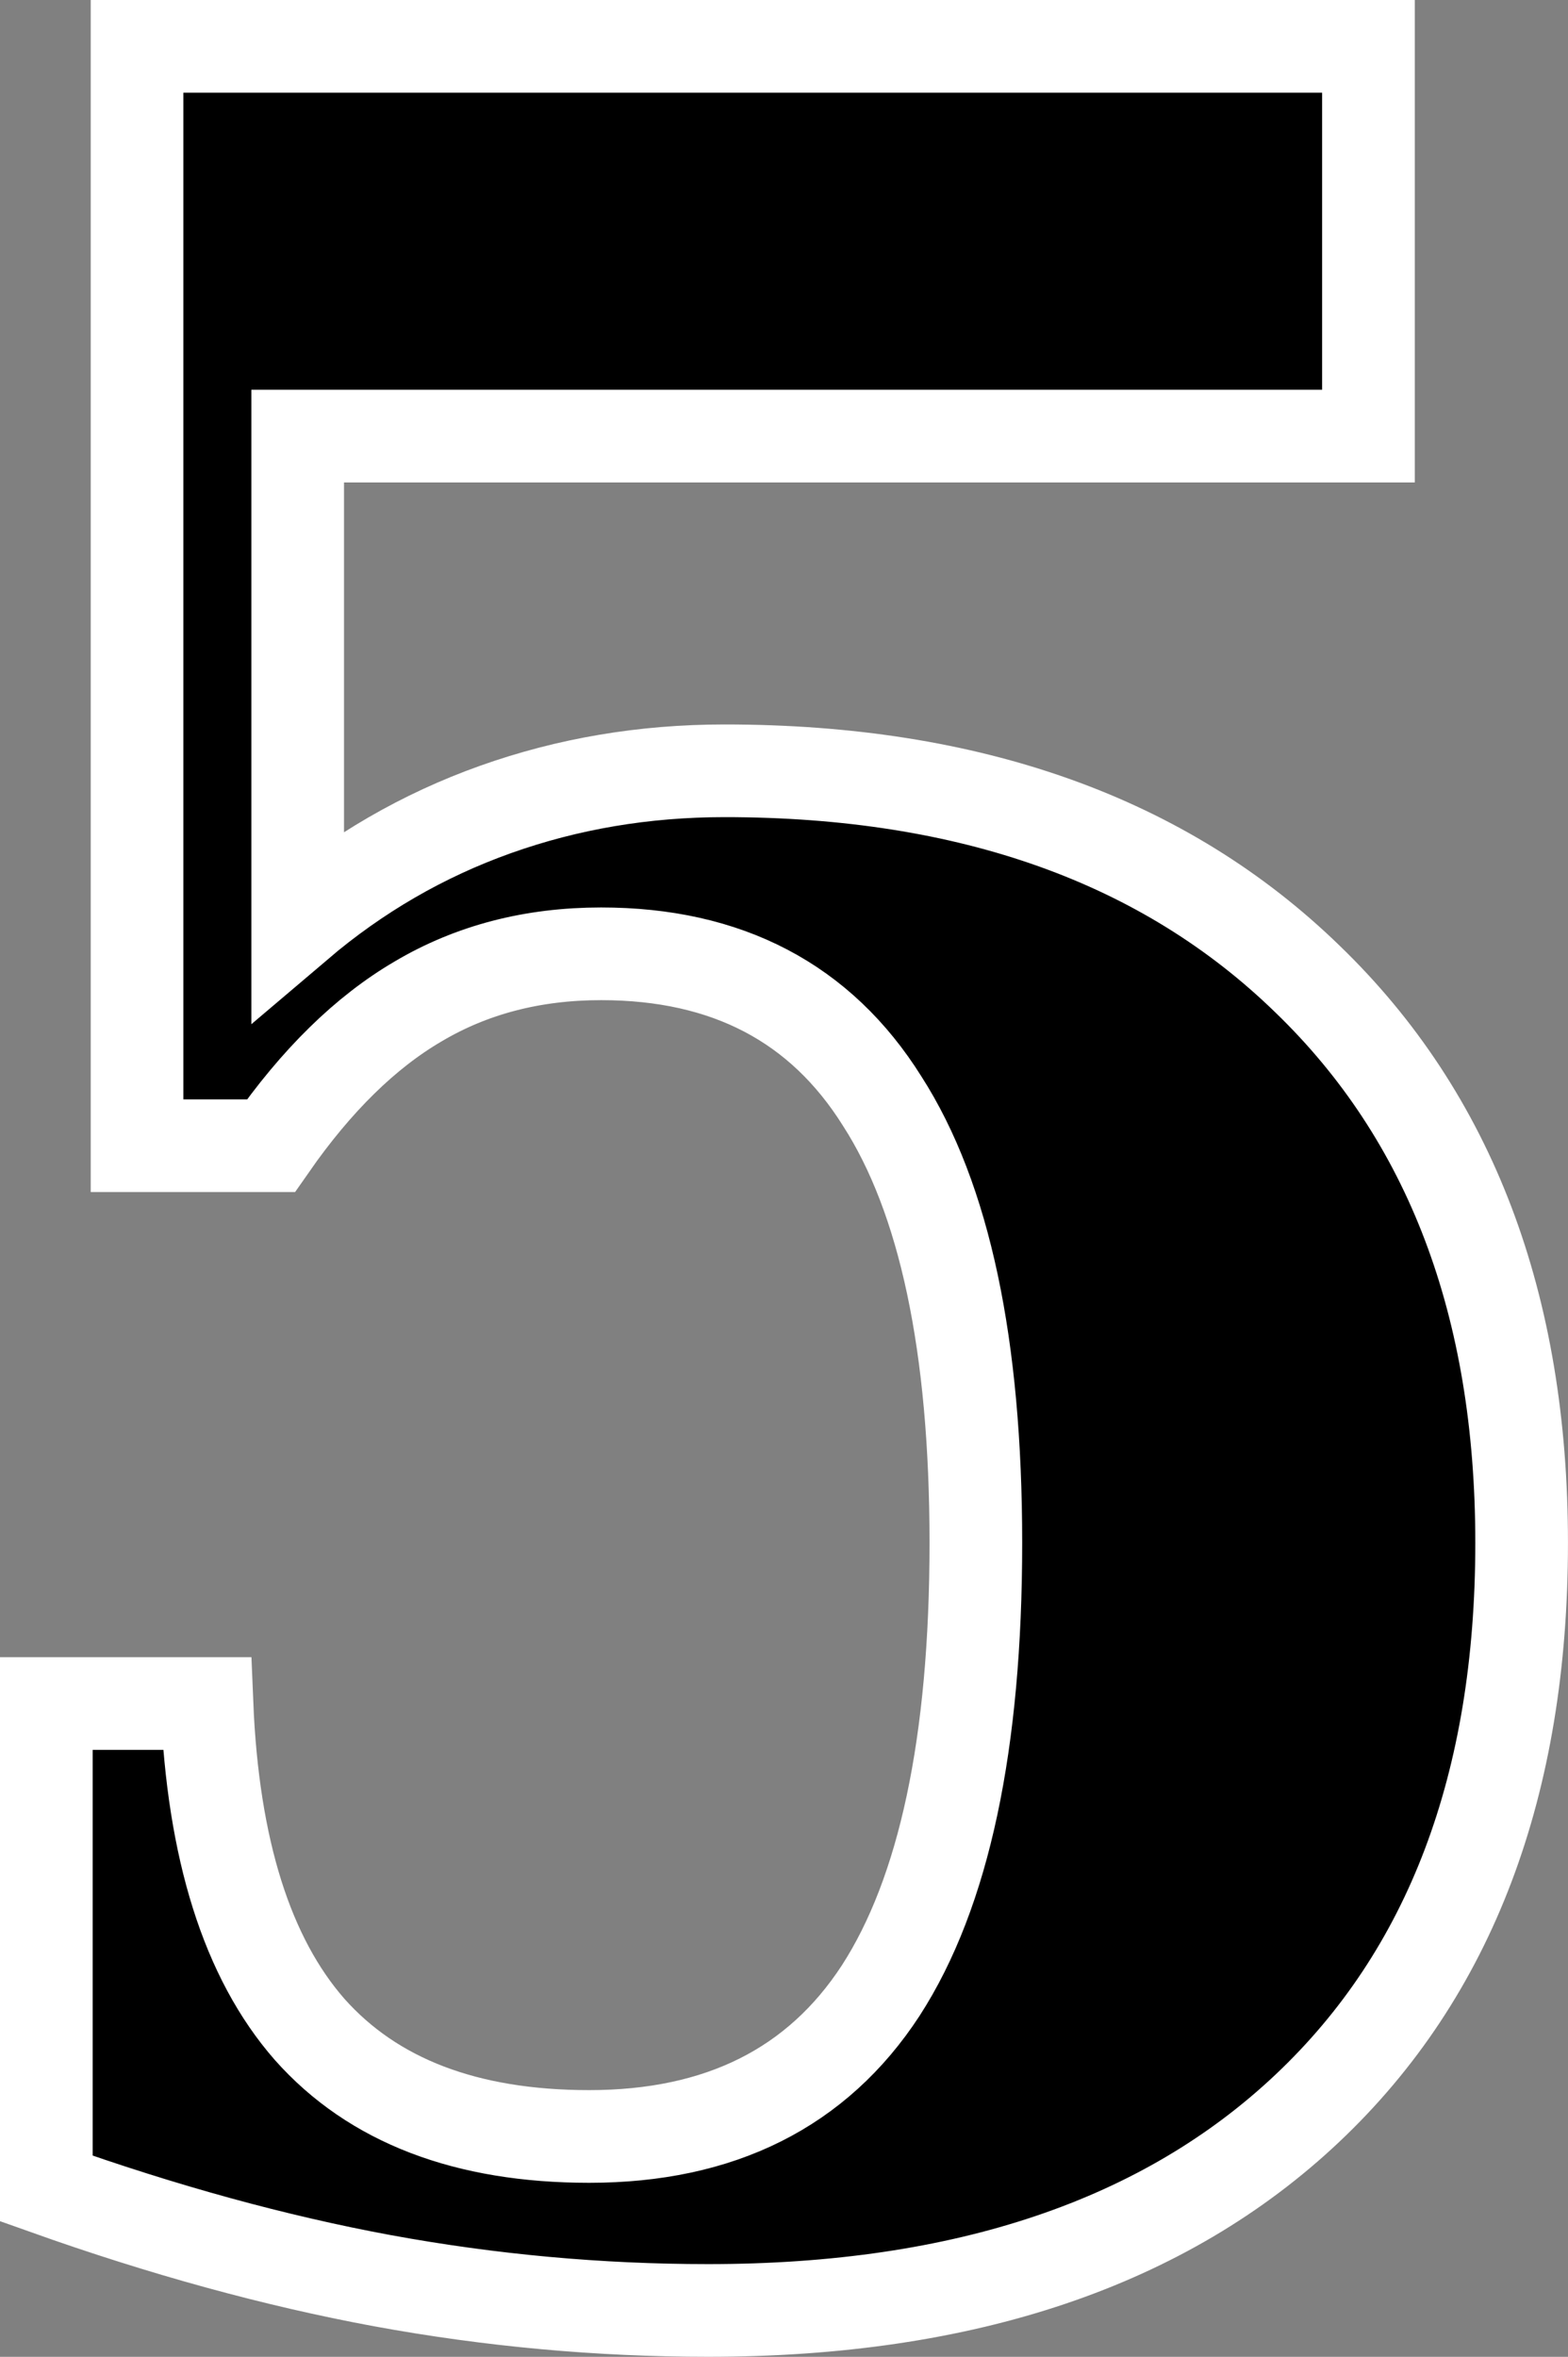 <?xml version="1.0" encoding="UTF-8" standalone="no"?>
<svg
   xmlns:dc="http://purl.org/dc/elements/1.1/"
   xmlns:cc="http://creativecommons.org/ns#"
   xmlns:rdf="http://www.w3.org/1999/02/22-rdf-syntax-ns#"
   xmlns:svg="http://www.w3.org/2000/svg"
   xmlns="http://www.w3.org/2000/svg"
   xmlns:sodipodi="http://sodipodi.sourceforge.net/DTD/sodipodi-0.dtd"
   xmlns:inkscape="http://www.inkscape.org/namespaces/inkscape"
   width="53.238mm"
   height="80mm"
   viewBox="0 0 53.238 80"
   version="1.1"
   id="svg8"
   inkscape:version="1.0 (4035a4fb49, 2020-05-01)"
   sodipodi:docname="dejavu_sans_bold_white_black_border_5.svg">
  <rect x="0" y="0" width="53.238" height="80" fill="#808080" stroke="none"/>
  <defs
     id="defs2" />
  <sodipodi:namedview
     fit-margin-bottom="0"
     fit-margin-right="0"
     fit-margin-left="0"
     fit-margin-top="0"
     id="base"
     pagecolor="#ffffff"
     bordercolor="#666666"
     borderopacity="1.0"
     inkscape:pageopacity="0.0"
     inkscape:pageshadow="2"
     inkscape:zoom="0.98994949"
     inkscape:cx="268.29716"
     inkscape:cy="37.350783"
     inkscape:document-units="mm"
     inkscape:current-layer="layer1"
     inkscape:document-rotation="0"
     showgrid="false"
     inkscape:window-width="1920"
     inkscape:window-height="1016"
     inkscape:window-x="0"
     inkscape:window-y="0"
     inkscape:window-maximized="1" />
  <g
     transform="translate(-35.503,6.812)"
     inkscape:label="Ebene 1"
     inkscape:groupmode="layer"
     id="layer1">
    <g
       style="font-size:103.415px;line-height:1.25;font-family:'DejaVu Serif';-inkscape-font-specification:'DejaVu Serif';letter-spacing:-16.553px;word-spacing:0px;fill:#000000;fill-opacity:1;stroke:#ffffff;stroke-width:3.146;stroke-miterlimit:4;stroke-dasharray:none;stroke-opacity:1"
       id="text835"
       aria-label="5">
      <path
         id="path5966"
         style="font-style:normal;font-variant:normal;font-weight:bold;font-stretch:semi-condensed;font-size:103.415px;font-family:'DejaVu Serif';-inkscape-font-specification:'DejaVu Serif Bold Semi-Condensed';fill:#000000;fill-opacity:1;stroke:#ffffff;stroke-width:3.146;stroke-miterlimit:4;stroke-dasharray:none;stroke-opacity:1"
         d="M 81.966,-5.239 V 7.991 H 45.61 V 24.553 q 3.03,-2.575 6.716,-3.888 3.686,-1.313 7.776,-1.313 12.523,0 19.794,7.069 7.271,7.019 7.271,19.138 0,12.321 -7.271,19.188 -7.271,6.867 -20.35,6.867 -5.555,0 -11.059,-1.01 Q 43.034,69.595 37.076,67.474 V 51.013 h 5.454 q 0.303,7.423 3.484,11.059 3.232,3.636 9.493,3.636 6.665,0 9.897,-4.949 3.232,-4.999 3.232,-15.199 0,-10.049 -3.181,-14.997 -3.131,-4.999 -9.544,-4.999 -3.484,0 -6.211,1.616 -2.676,1.565 -4.999,4.898 H 40.156 V -5.239 Z" />
    </g>
  </g>
</svg>
